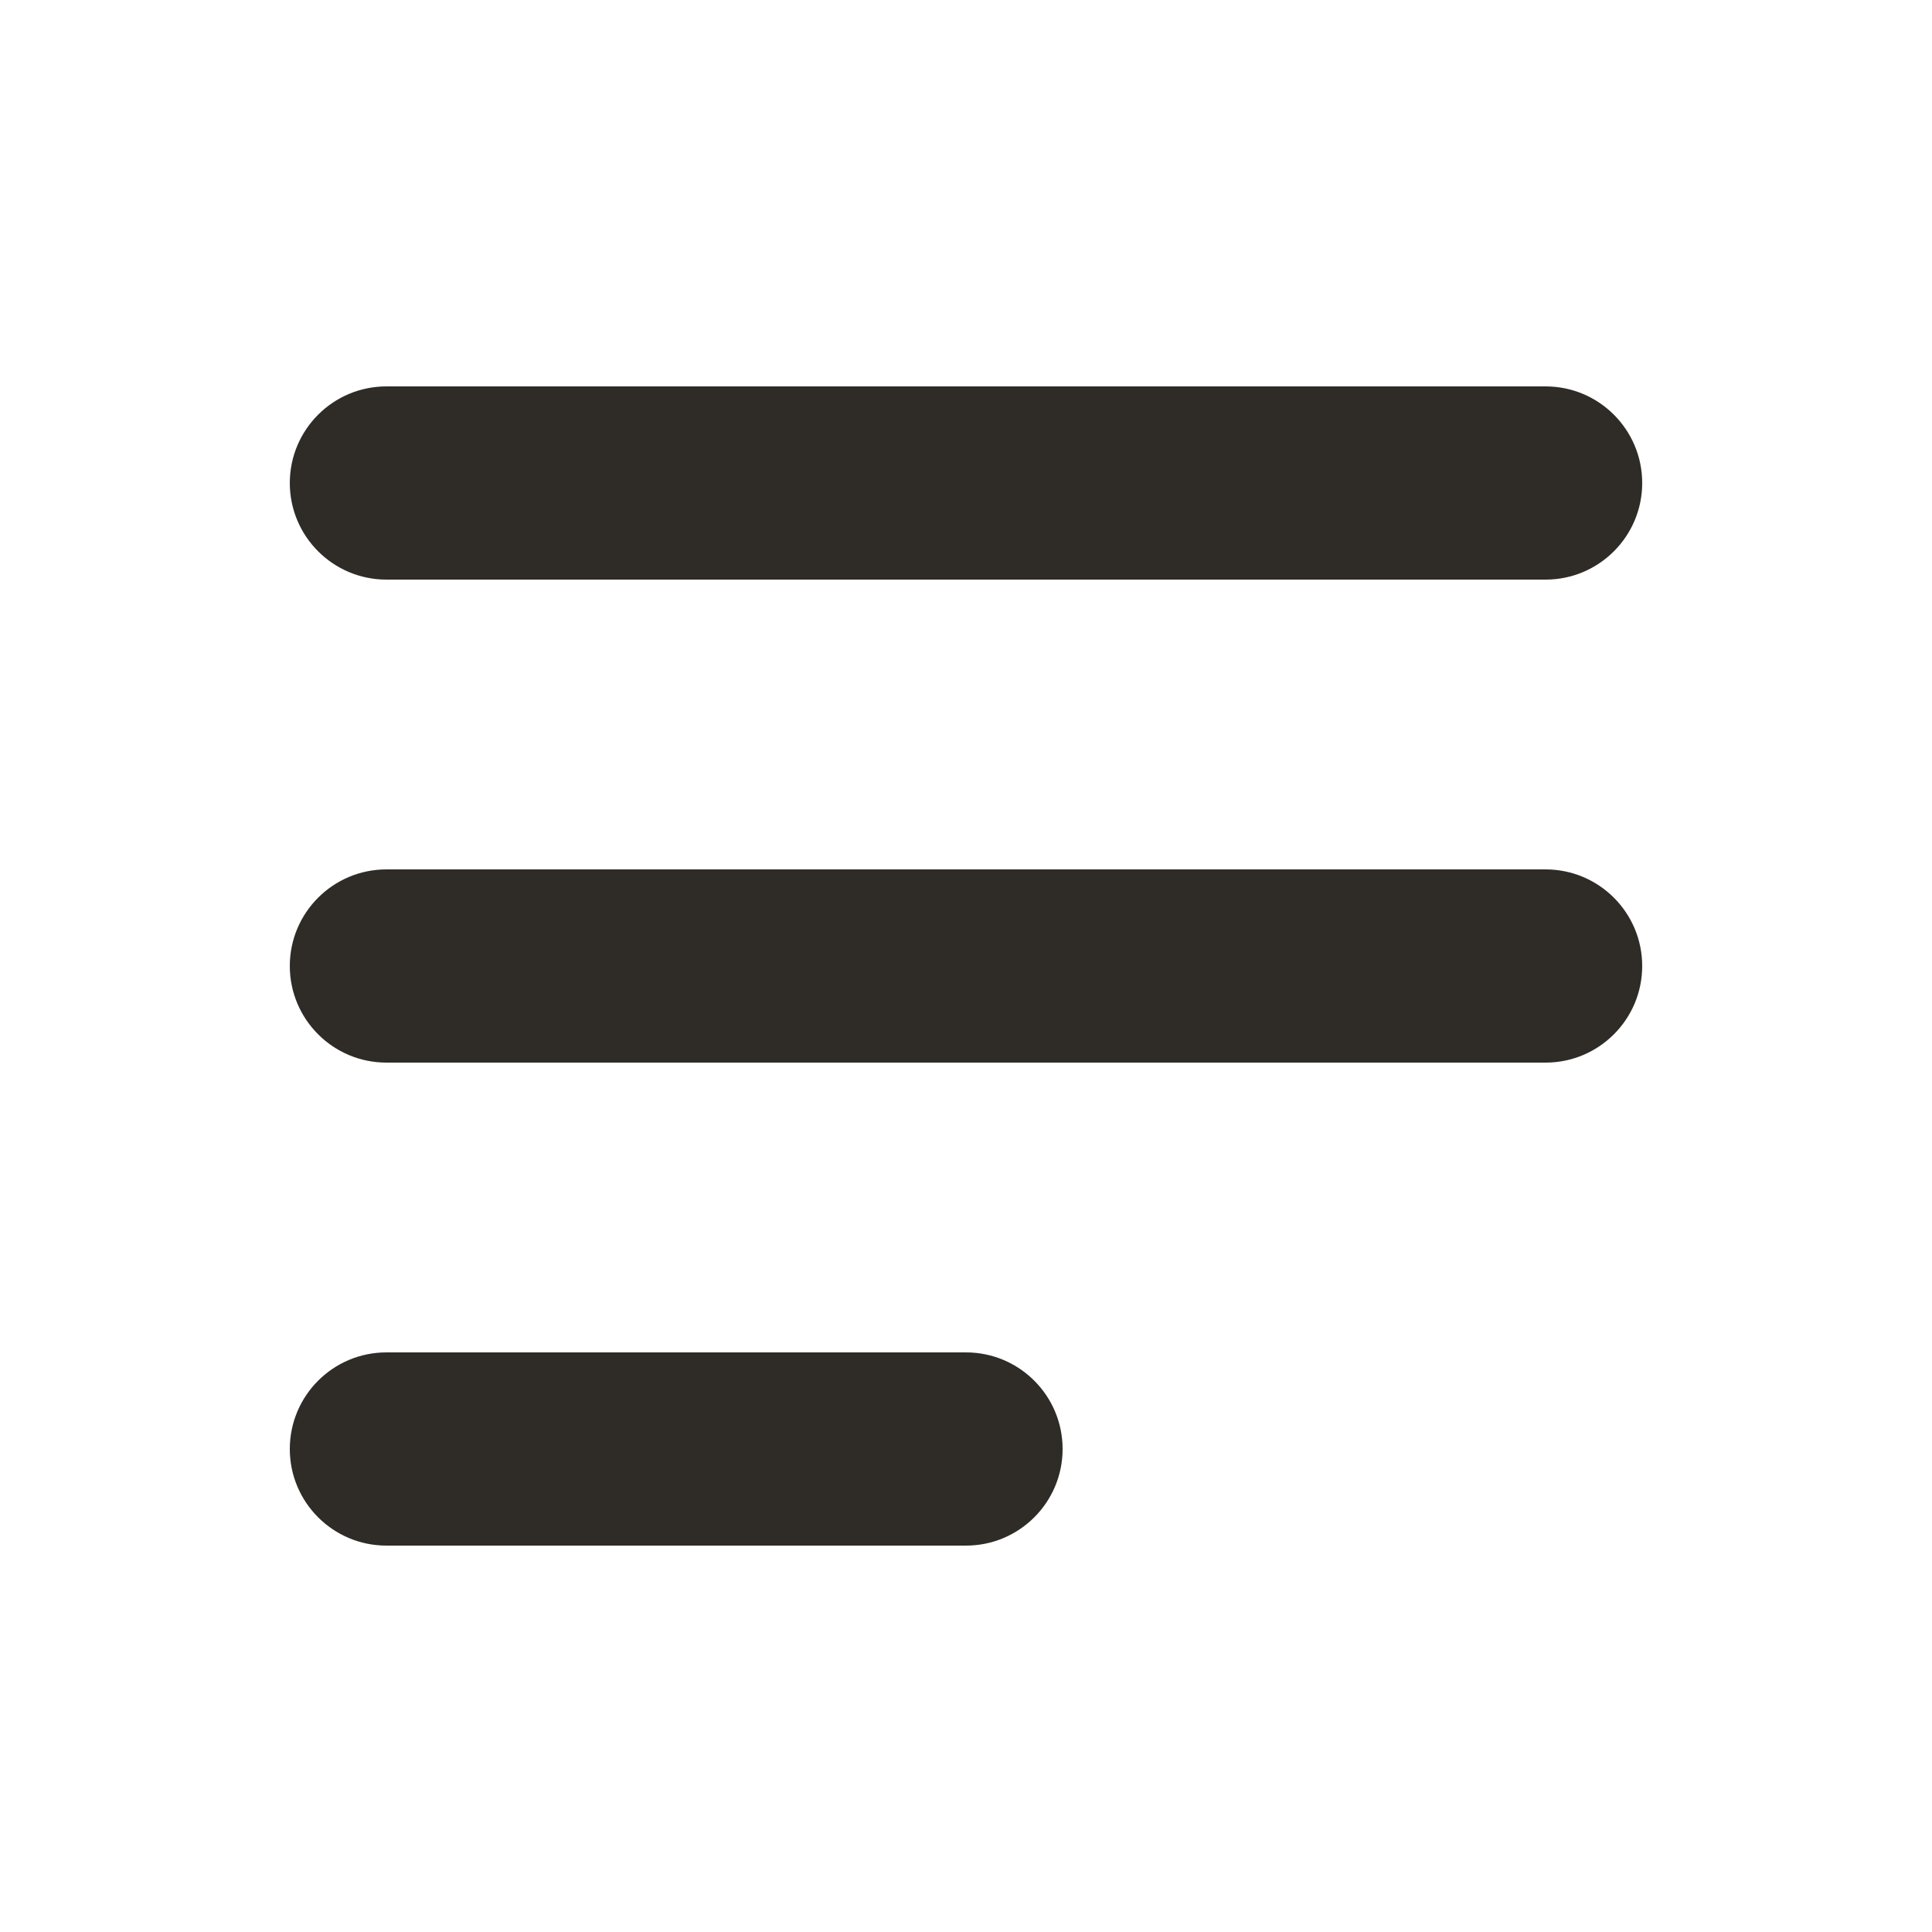 <svg width="20" height="20" viewBox="0 0 20 20" fill="none" xmlns="http://www.w3.org/2000/svg">
<path fill-rule="evenodd" clip-rule="evenodd" d="M3 5C3 4.448 3.448 4 4 4H16C16.552 4 17 4.448 17 5C17 5.552 16.552 6 16 6H4C3.448 6 3 5.552 3 5Z" fill="#2F2B27"/>
<path fill-rule="evenodd" clip-rule="evenodd" d="M3 10C3 9.448 3.448 9 4 9H16C16.552 9 17 9.448 17 10C17 10.552 16.552 11 16 11H4C3.448 11 3 10.552 3 10Z" fill="#2F2B27"/>
<path fill-rule="evenodd" clip-rule="evenodd" d="M3 15C3 14.448 3.448 14 4 14H10C10.552 14 11 14.448 11 15C11 15.552 10.552 16 10 16H4C3.448 16 3 15.552 3 15Z" fill="#2F2B27"/>
</svg>
